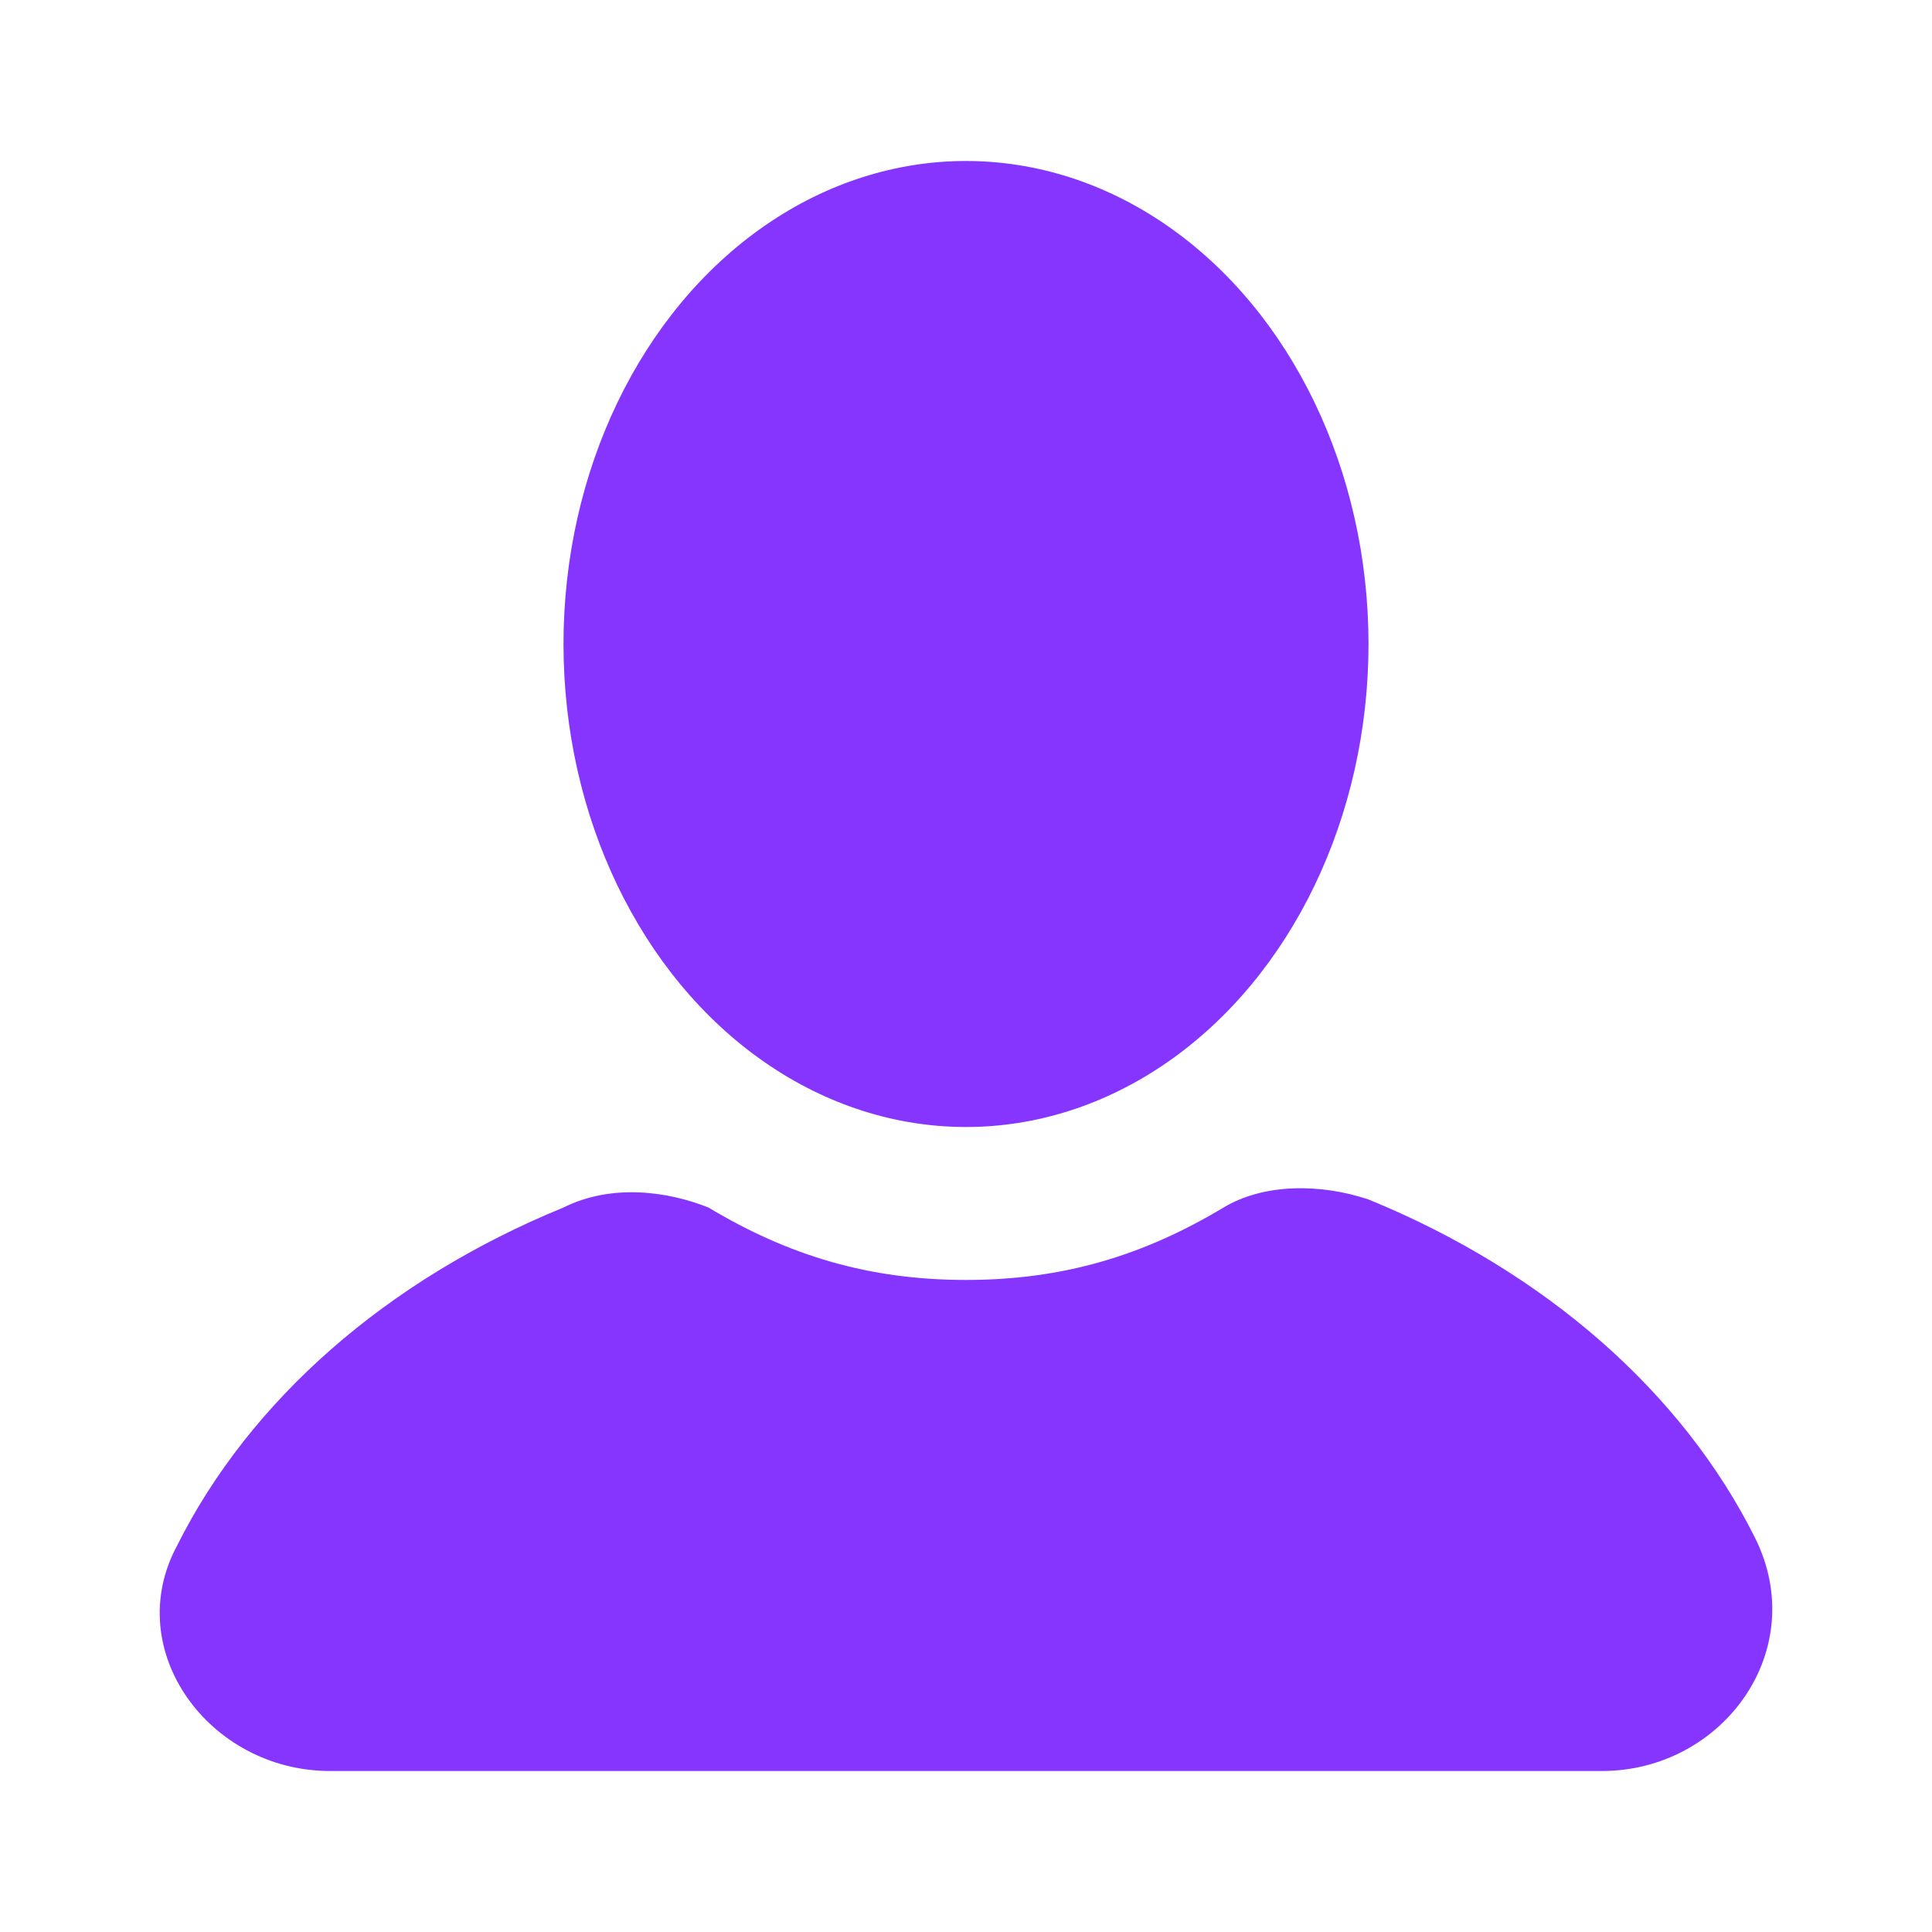 <svg style="enable-background:new 0 0 24 24;" version="1.1" viewBox="0 0 24 24" xml:space="preserve" xmlns="http://www.w3.org/2000/svg" xmlns:xlink="http://www.w3.org/1999/xlink">
	<g id="info" />
	<g id="icons">
		<g id="user">
			<ellipse fill="#8635ff" cx="12" cy="8" rx="5" ry="6" />
			<path fill="#8635ff" d="M21.8,19.1c-0.9-1.8-2.6-3.3-4.8-4.2c-0.6-0.2-1.3-0.2-1.8,0.1c-1,0.6-2,0.9-3.2,0.9s-2.2-0.3-3.2-0.9    C8.3,14.8,7.6,14.7,7,15c-2.2,0.9-3.9,2.4-4.8,4.2C1.5,20.5,2.6,22,4.1,22h15.8C21.4,22,22.5,20.5,21.8,19.1z" />
		</g>
	</g>
</svg>

